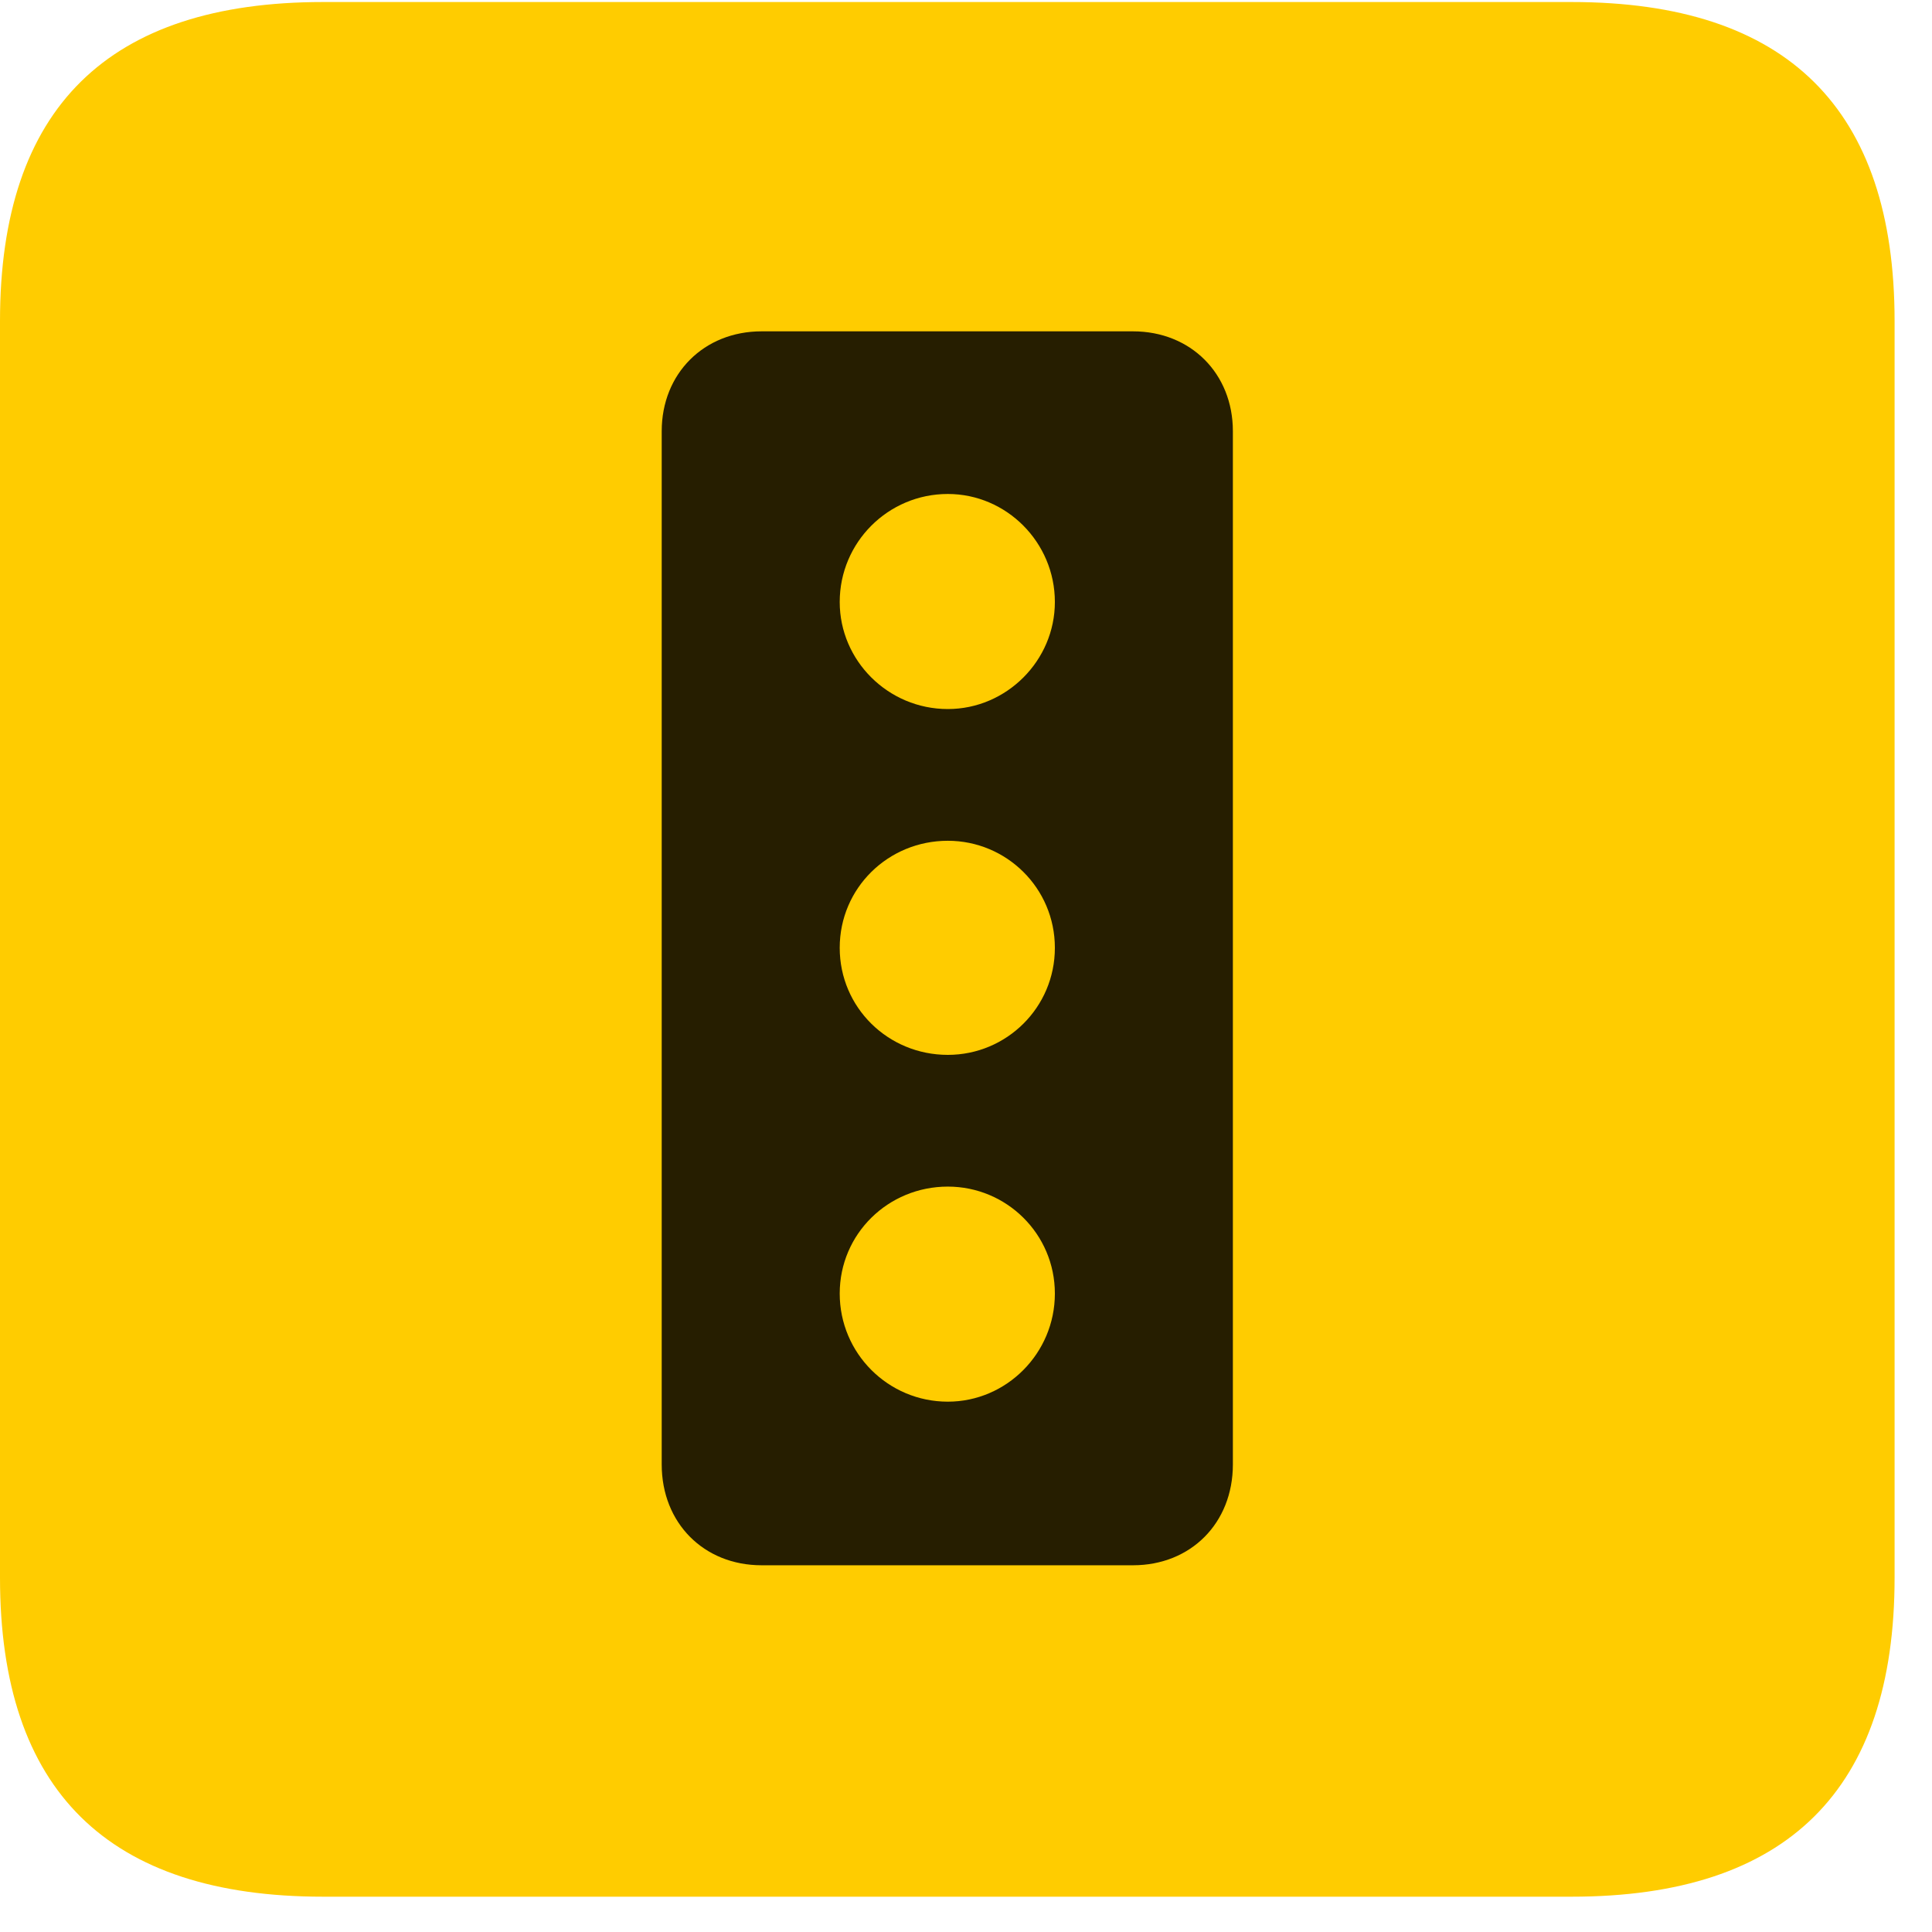 <svg width="22" height="22" viewBox="0 0 22 22" fill="none" xmlns="http://www.w3.org/2000/svg">
<path d="M3.68 21.598H17.895C20.355 21.598 21.574 20.379 21.574 17.965V3.656C21.574 1.242 20.355 0.023 17.895 0.023H3.68C1.23 0.023 0 1.23 0 3.656V17.965C0 20.391 1.23 21.598 3.68 21.598Z" fill="#FFCC00"/>
<path d="M8.672 17.824C8.016 17.824 7.535 17.344 7.535 16.676V4.91C7.535 4.254 8.016 3.773 8.672 3.773H12.902C13.559 3.773 14.039 4.254 14.039 4.91V16.676C14.039 17.344 13.559 17.824 12.902 17.824H8.672ZM10.793 8.074C11.461 8.074 12.012 7.523 12.012 6.855C12.012 6.176 11.461 5.625 10.793 5.625C10.113 5.625 9.562 6.176 9.562 6.855C9.562 7.523 10.113 8.074 10.793 8.074ZM10.793 12.012C11.461 12.012 12.012 11.473 12.012 10.793C12.012 10.113 11.461 9.574 10.793 9.574C10.113 9.574 9.562 10.113 9.562 10.793C9.562 11.473 10.113 12.012 10.793 12.012ZM10.793 15.961C11.461 15.961 12.012 15.41 12.012 14.73C12.012 14.051 11.461 13.512 10.793 13.512C10.113 13.512 9.562 14.051 9.562 14.73C9.562 15.41 10.113 15.961 10.793 15.961Z" fill="black" fill-opacity="0.85"/>
</svg>
